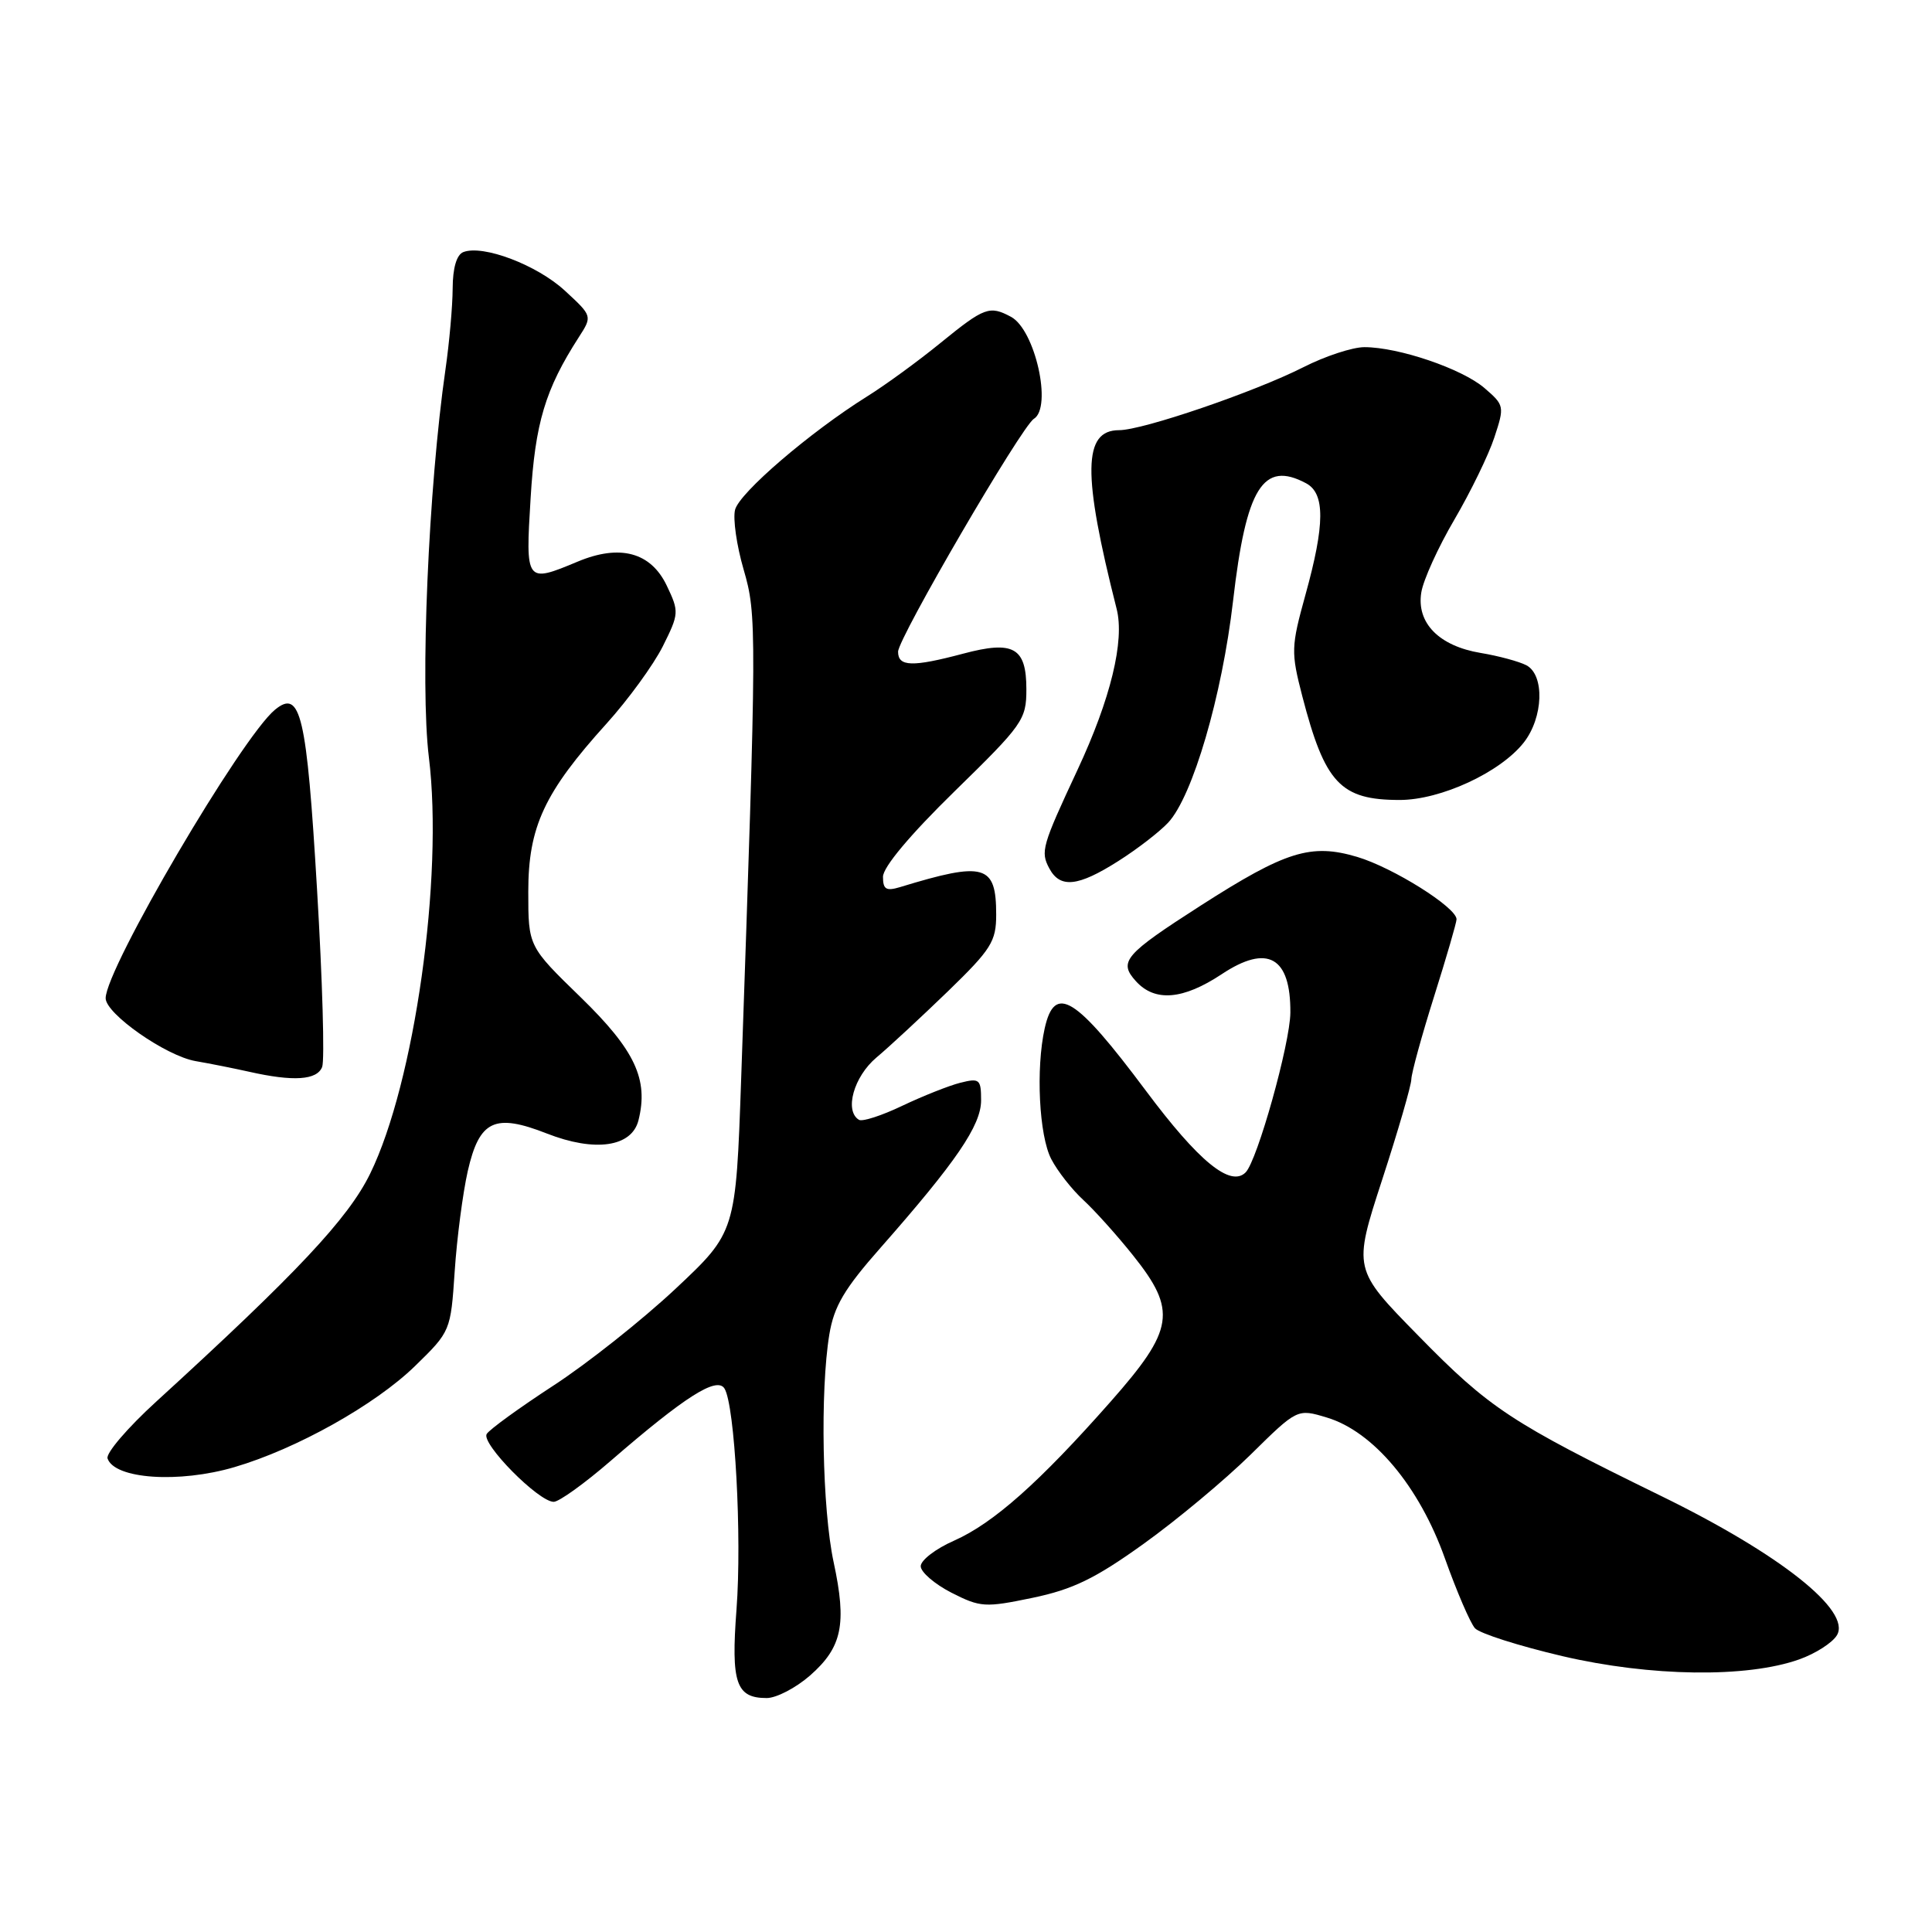 <?xml version="1.0" encoding="UTF-8" standalone="no"?>
<!DOCTYPE svg PUBLIC "-//W3C//DTD SVG 1.1//EN" "http://www.w3.org/Graphics/SVG/1.1/DTD/svg11.dtd" >
<svg xmlns="http://www.w3.org/2000/svg" xmlns:xlink="http://www.w3.org/1999/xlink" version="1.1" viewBox="0 0 256 256">
 <g >
 <path fill="currentColor"
d=" M 107.34 222.01 C 111.59 218.27 112.23 215.22 110.46 206.99 C 108.95 199.95 108.66 184.31 109.89 176.83 C 110.51 173.09 111.86 170.79 116.68 165.33 C 126.69 153.96 130.00 149.12 130.00 145.81 C 130.00 143.01 129.80 142.83 127.25 143.47 C 125.74 143.85 122.28 145.23 119.56 146.52 C 116.85 147.82 114.26 148.66 113.81 148.38 C 111.86 147.18 113.13 142.66 116.13 140.13 C 117.85 138.69 122.12 134.72 125.63 131.33 C 131.34 125.79 132.00 124.75 132.00 121.20 C 132.00 114.55 130.48 114.12 119.25 117.55 C 117.42 118.10 117.00 117.85 117.00 116.18 C 117.00 114.90 120.59 110.62 126.50 104.84 C 135.54 96.01 136.00 95.37 136.00 91.33 C 136.00 85.79 134.30 84.83 127.60 86.62 C 120.90 88.40 119.00 88.35 119.00 86.36 C 119.00 84.57 135.36 56.51 136.99 55.50 C 139.46 53.98 137.16 43.69 133.96 41.98 C 131.12 40.46 130.44 40.71 124.67 45.40 C 121.70 47.83 117.29 51.04 114.88 52.54 C 107.35 57.25 97.96 65.30 97.40 67.55 C 97.10 68.73 97.61 72.29 98.53 75.45 C 100.29 81.52 100.29 82.94 98.21 142.89 C 97.50 163.27 97.50 163.27 89.50 170.78 C 85.10 174.90 77.83 180.67 73.34 183.59 C 68.86 186.51 64.87 189.40 64.49 190.01 C 63.72 191.26 71.36 199.00 73.37 199.00 C 74.07 199.00 77.47 196.56 80.92 193.57 C 90.76 185.05 94.99 182.36 96.00 183.99 C 97.37 186.21 98.32 203.62 97.59 213.26 C 96.85 223.01 97.53 225.00 101.59 225.00 C 102.88 225.00 105.46 223.65 107.34 222.01 Z  M 238.40 219.88 C 240.55 219.12 242.80 217.68 243.40 216.68 C 245.35 213.44 235.89 205.94 220.12 198.23 C 200.19 188.48 197.37 186.63 187.90 176.95 C 179.29 168.17 179.29 168.17 183.14 156.33 C 185.26 149.83 187.00 143.82 187.01 143.00 C 187.03 142.18 188.38 137.25 190.02 132.05 C 191.66 126.85 193.00 122.24 193.00 121.81 C 193.00 120.24 184.57 114.95 179.82 113.54 C 173.71 111.73 170.37 112.77 159.12 119.98 C 148.98 126.49 148.17 127.43 150.52 130.02 C 153.03 132.79 156.76 132.48 161.89 129.08 C 167.95 125.06 171.03 126.78 170.98 134.18 C 170.95 138.26 166.60 153.80 165.05 155.35 C 163.05 157.35 158.83 153.90 151.83 144.52 C 142.50 132.03 139.76 130.33 138.43 136.25 C 137.24 141.59 137.68 150.49 139.30 153.59 C 140.13 155.19 142.04 157.62 143.54 159.00 C 145.04 160.38 148.01 163.68 150.13 166.34 C 155.99 173.67 155.60 176.17 147.15 185.74 C 137.70 196.45 131.63 201.83 126.43 204.14 C 123.99 205.21 122.00 206.74 122.00 207.53 C 122.00 208.31 123.83 209.89 126.07 211.04 C 129.91 212.99 130.52 213.03 136.82 211.72 C 142.15 210.61 145.12 209.17 151.50 204.59 C 155.90 201.44 162.29 196.11 165.70 192.76 C 171.90 186.65 171.90 186.65 175.81 187.83 C 181.96 189.67 188.06 196.94 191.46 206.50 C 193.03 210.90 194.82 215.06 195.44 215.75 C 196.06 216.44 201.28 218.10 207.04 219.45 C 218.70 222.17 231.45 222.35 238.40 219.88 Z  M 31.07 194.40 C 39.29 191.99 49.71 186.15 54.99 181.01 C 59.70 176.42 59.72 176.37 60.25 168.45 C 60.54 164.08 61.32 158.11 61.98 155.18 C 63.52 148.44 65.54 147.48 72.47 150.20 C 78.83 152.69 83.71 151.99 84.60 148.45 C 85.96 143.02 84.15 139.16 76.95 132.15 C 70.00 125.40 70.00 125.40 70.00 118.14 C 70.00 109.55 72.13 104.99 80.38 95.87 C 83.24 92.70 86.59 88.10 87.82 85.65 C 89.98 81.32 90.00 81.06 88.35 77.60 C 86.24 73.18 82.15 72.07 76.54 74.42 C 69.67 77.29 69.62 77.23 70.31 65.99 C 70.91 56.04 72.25 51.59 76.69 44.69 C 78.50 41.88 78.50 41.88 74.83 38.50 C 71.15 35.11 64.01 32.40 61.40 33.40 C 60.51 33.74 59.99 35.49 59.98 38.22 C 59.97 40.57 59.54 45.39 59.03 48.93 C 56.77 64.58 55.65 90.75 56.83 100.36 C 58.78 116.21 54.93 143.50 49.05 155.51 C 46.15 161.45 39.34 168.70 20.67 185.75 C 16.91 189.18 14.02 192.56 14.25 193.25 C 15.16 195.98 23.70 196.57 31.07 194.40 Z  M 42.69 141.37 C 43.03 140.47 42.73 129.90 42.01 117.87 C 40.64 94.68 39.83 91.25 36.44 94.04 C 32.00 97.68 14.00 128.35 14.00 132.27 C 14.00 134.33 21.97 139.91 25.91 140.60 C 27.89 140.94 31.07 141.58 33.00 142.01 C 38.89 143.34 42.01 143.13 42.69 141.37 Z  M 148.16 114.11 C 150.66 112.53 153.64 110.23 154.79 109.00 C 158.04 105.51 161.93 92.21 163.39 79.60 C 165.12 64.61 167.37 60.99 173.07 64.04 C 175.59 65.39 175.57 69.48 172.98 78.81 C 171.07 85.72 171.05 86.40 172.56 92.25 C 175.56 103.80 177.62 106.00 185.47 106.00 C 190.90 106.00 198.79 102.35 201.90 98.40 C 204.51 95.08 204.70 89.44 202.25 88.15 C 201.29 87.65 198.56 86.91 196.20 86.52 C 190.68 85.60 187.67 82.55 188.33 78.50 C 188.59 76.85 190.57 72.50 192.72 68.84 C 194.86 65.18 197.25 60.28 198.01 57.96 C 199.37 53.84 199.34 53.69 196.69 51.41 C 193.72 48.86 185.32 46.00 180.79 46.00 C 179.22 46.00 175.59 47.19 172.72 48.65 C 166.23 51.94 151.42 57.00 148.29 57.00 C 143.49 57.00 143.41 62.74 147.96 80.68 C 149.04 84.91 147.16 92.62 142.78 102.00 C 138.06 112.11 137.85 112.85 139.04 115.07 C 140.47 117.74 142.84 117.49 148.16 114.11 Z "/>
</g>
</svg>
